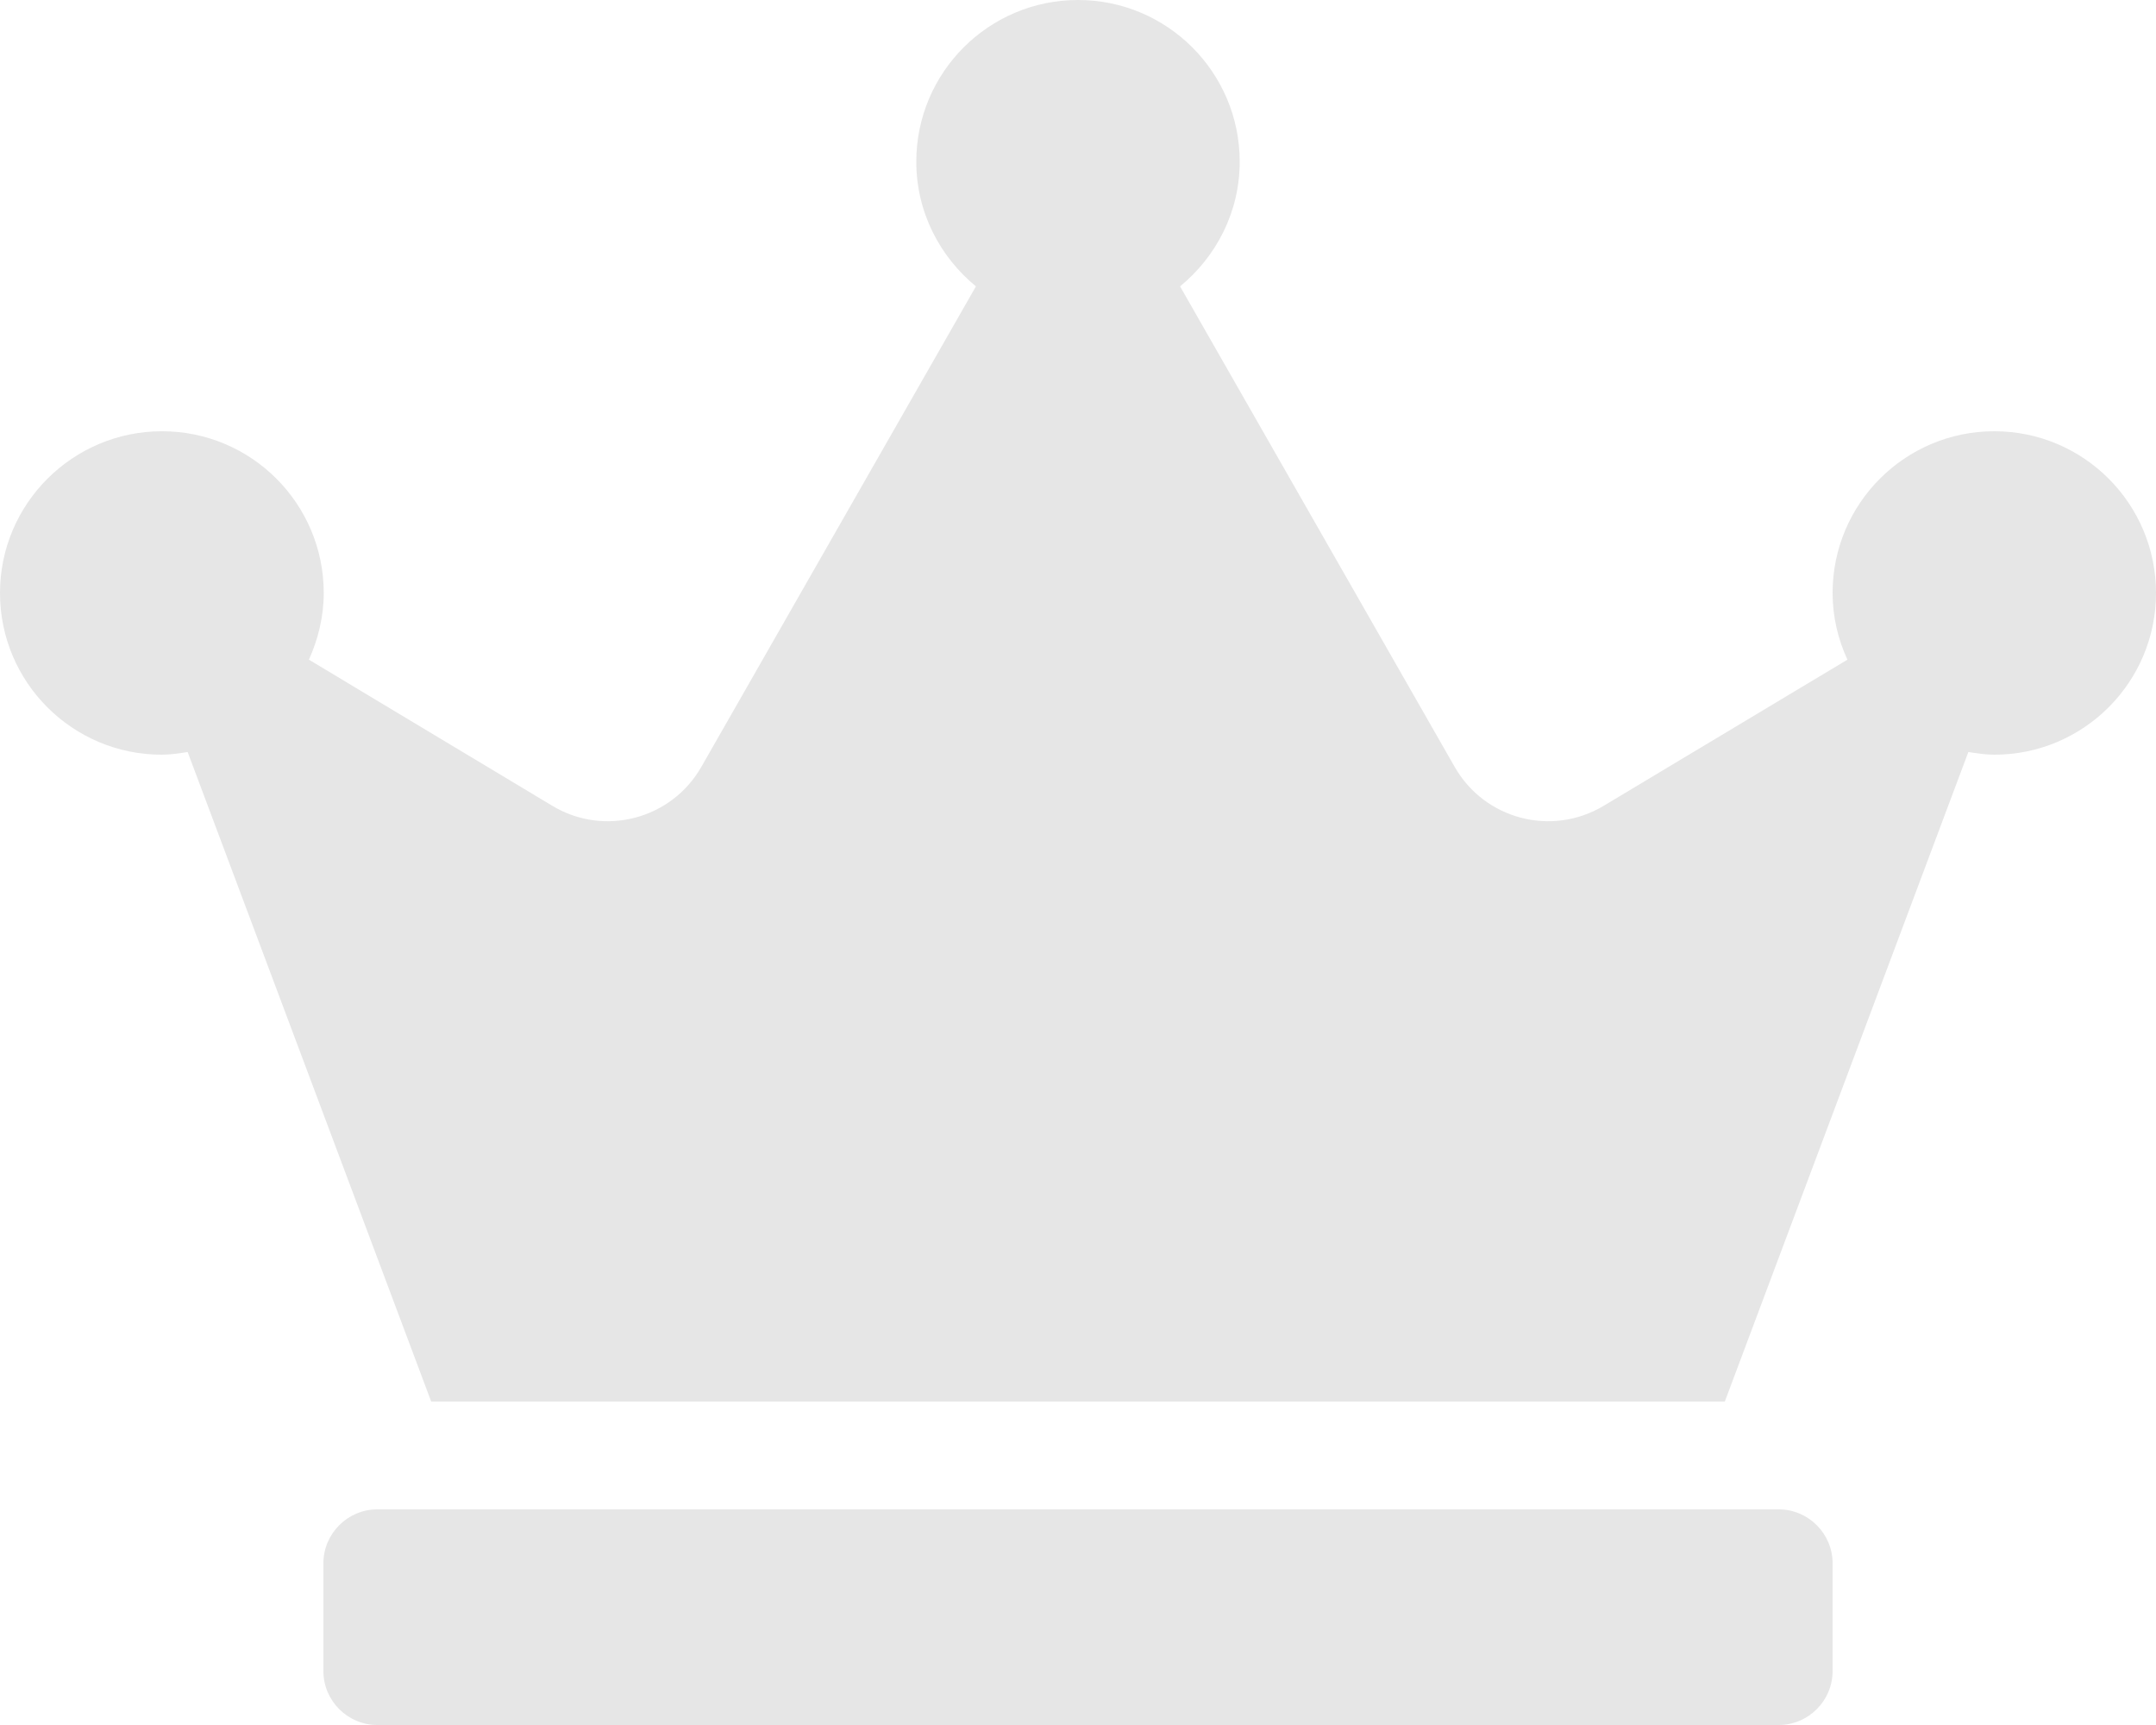 <svg width="250" height="200" viewBox="0 0 250 200" fill="none" xmlns="http://www.w3.org/2000/svg">
<path d="M206.25 175H43.75C40.312 175 37.5 177.812 37.5 181.25V193.75C37.5 197.188 40.312 200 43.75 200H206.25C209.688 200 212.5 197.188 212.5 193.75V181.25C212.5 177.812 209.688 175 206.25 175ZM231.25 50C220.898 50 212.5 58.398 212.5 68.75C212.5 71.523 213.125 74.102 214.219 76.484L185.938 93.438C179.922 97.031 172.148 95 168.672 88.906L136.836 33.203C141.016 29.766 143.75 24.609 143.75 18.75C143.75 8.398 135.352 0 125 0C114.648 0 106.25 8.398 106.25 18.75C106.25 24.609 108.984 29.766 113.164 33.203L81.328 88.906C77.852 95 70.039 97.031 64.062 93.438L35.82 76.484C36.875 74.141 37.539 71.523 37.539 68.75C37.539 58.398 29.141 50 18.789 50C8.438 50 0 58.398 0 68.75C0 79.102 8.398 87.5 18.75 87.5C19.766 87.5 20.781 87.344 21.758 87.188L50 162.5H200L228.242 87.188C229.219 87.344 230.234 87.5 231.25 87.5C241.602 87.5 250 79.102 250 68.75C250 58.398 241.602 50 231.25 50Z" fill="black" fill-opacity="0.1"/>
</svg>
